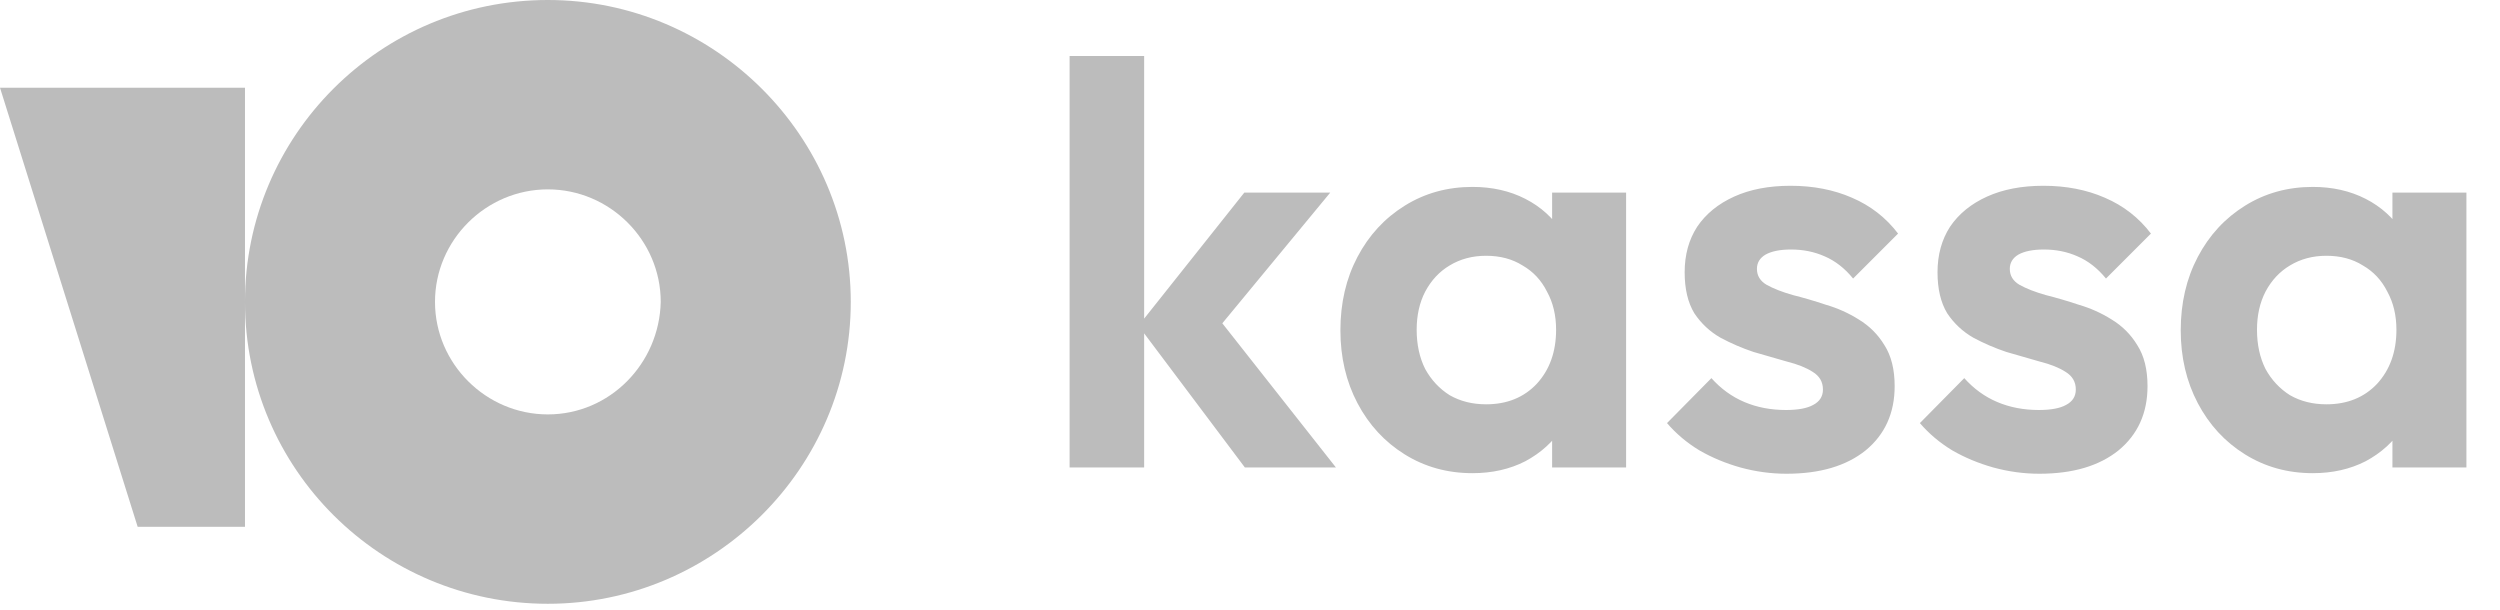 <svg width="123" height="30" viewBox="0 0 123 30" fill="none" xmlns="http://www.w3.org/2000/svg">
  <path d="M26.954 0C18.692 0 12.053 6.684 12.053 14.853C12.053 23.09 18.757 29.706 26.953 29.706C35.148 29.706 41.858 23.022 41.858 14.853C41.858 6.684 35.15 0 26.954 0ZM26.954 20.389C23.907 20.389 21.402 17.891 21.402 14.853C21.402 11.815 23.907 9.317 26.954 9.317C30.002 9.317 32.508 11.815 32.508 14.853C32.44 17.891 30.002 20.389 26.954 20.389ZM12.053 4.316V25.92H6.773L0 4.316H12.053Z" fill="#BCBCBC" />
  <path d="M61.248 23L56.012 16.028L61.22 9.476H65.448L59.344 16.868L59.484 15.076L65.728 23H61.248ZM52.624 23V2.756H56.292V23H52.624ZM72.444 23.28C71.212 23.28 70.101 22.972 69.112 22.356C68.123 21.74 67.348 20.9 66.788 19.836C66.228 18.772 65.948 17.577 65.948 16.252C65.948 14.908 66.228 13.704 66.788 12.64C67.348 11.576 68.123 10.736 69.112 10.12C70.101 9.504 71.212 9.196 72.444 9.196C73.415 9.196 74.283 9.392 75.048 9.784C75.813 10.176 76.42 10.727 76.868 11.436C77.335 12.127 77.587 12.911 77.624 13.788V18.66C77.587 19.556 77.335 20.349 76.868 21.04C76.42 21.731 75.813 22.281 75.048 22.692C74.283 23.084 73.415 23.28 72.444 23.28ZM73.116 19.892C74.143 19.892 74.973 19.556 75.608 18.884C76.243 18.193 76.56 17.307 76.56 16.224C76.56 15.515 76.411 14.889 76.112 14.348C75.832 13.788 75.431 13.359 74.908 13.06C74.404 12.743 73.807 12.584 73.116 12.584C72.444 12.584 71.847 12.743 71.324 13.06C70.82 13.359 70.419 13.788 70.12 14.348C69.84 14.889 69.7 15.515 69.7 16.224C69.7 16.952 69.84 17.596 70.12 18.156C70.419 18.697 70.82 19.127 71.324 19.444C71.847 19.743 72.444 19.892 73.116 19.892ZM76.364 23V19.36L76.952 16.056L76.364 12.808V9.476H80.004V23H76.364ZM87.897 23.308C87.132 23.308 86.376 23.205 85.629 23C84.901 22.795 84.229 22.515 83.613 22.16C82.997 21.787 82.465 21.339 82.017 20.816L84.201 18.604C84.668 19.127 85.209 19.519 85.825 19.78C86.441 20.041 87.122 20.172 87.869 20.172C88.466 20.172 88.914 20.088 89.213 19.92C89.53 19.752 89.689 19.5 89.689 19.164C89.689 18.791 89.521 18.501 89.185 18.296C88.868 18.091 88.448 17.923 87.925 17.792C87.402 17.643 86.852 17.484 86.273 17.316C85.713 17.129 85.172 16.896 84.649 16.616C84.126 16.317 83.697 15.916 83.361 15.412C83.044 14.889 82.885 14.217 82.885 13.396C82.885 12.537 83.09 11.791 83.501 11.156C83.93 10.521 84.537 10.027 85.321 9.672C86.105 9.317 87.029 9.14 88.093 9.14C89.213 9.14 90.221 9.336 91.117 9.728C92.032 10.12 92.788 10.708 93.385 11.492L91.173 13.704C90.762 13.2 90.296 12.836 89.773 12.612C89.269 12.388 88.718 12.276 88.121 12.276C87.58 12.276 87.16 12.36 86.861 12.528C86.581 12.696 86.441 12.929 86.441 13.228C86.441 13.564 86.6 13.825 86.917 14.012C87.253 14.199 87.682 14.367 88.205 14.516C88.728 14.647 89.269 14.805 89.829 14.992C90.408 15.16 90.949 15.403 91.453 15.72C91.976 16.037 92.396 16.457 92.713 16.98C93.049 17.503 93.217 18.175 93.217 18.996C93.217 20.321 92.741 21.376 91.789 22.16C90.837 22.925 89.54 23.308 87.897 23.308ZM100.338 23.308C99.573 23.308 98.817 23.205 98.07 23C97.342 22.795 96.67 22.515 96.054 22.16C95.438 21.787 94.906 21.339 94.458 20.816L96.642 18.604C97.109 19.127 97.65 19.519 98.266 19.78C98.882 20.041 99.564 20.172 100.31 20.172C100.908 20.172 101.356 20.088 101.654 19.92C101.972 19.752 102.13 19.5 102.13 19.164C102.13 18.791 101.962 18.501 101.626 18.296C101.309 18.091 100.889 17.923 100.366 17.792C99.844 17.643 99.293 17.484 98.714 17.316C98.154 17.129 97.613 16.896 97.09 16.616C96.568 16.317 96.138 15.916 95.802 15.412C95.485 14.889 95.326 14.217 95.326 13.396C95.326 12.537 95.532 11.791 95.942 11.156C96.372 10.521 96.978 10.027 97.762 9.672C98.546 9.317 99.47 9.14 100.534 9.14C101.654 9.14 102.662 9.336 103.558 9.728C104.473 10.12 105.229 10.708 105.826 11.492L103.614 13.704C103.204 13.2 102.737 12.836 102.214 12.612C101.71 12.388 101.16 12.276 100.562 12.276C100.021 12.276 99.601 12.36 99.302 12.528C99.022 12.696 98.882 12.929 98.882 13.228C98.882 13.564 99.041 13.825 99.358 14.012C99.694 14.199 100.124 14.367 100.646 14.516C101.169 14.647 101.71 14.805 102.27 14.992C102.849 15.16 103.39 15.403 103.894 15.72C104.417 16.037 104.837 16.457 105.154 16.98C105.49 17.503 105.658 18.175 105.658 18.996C105.658 20.321 105.182 21.376 104.23 22.16C103.278 22.925 101.981 23.308 100.338 23.308ZM113.788 23.28C112.556 23.28 111.445 22.972 110.456 22.356C109.466 21.74 108.692 20.9 108.132 19.836C107.572 18.772 107.292 17.577 107.292 16.252C107.292 14.908 107.572 13.704 108.132 12.64C108.692 11.576 109.466 10.736 110.456 10.12C111.445 9.504 112.556 9.196 113.788 9.196C114.758 9.196 115.626 9.392 116.392 9.784C117.157 10.176 117.764 10.727 118.212 11.436C118.678 12.127 118.93 12.911 118.968 13.788V18.66C118.93 19.556 118.678 20.349 118.212 21.04C117.764 21.731 117.157 22.281 116.392 22.692C115.626 23.084 114.758 23.28 113.788 23.28ZM114.46 19.892C115.486 19.892 116.317 19.556 116.952 18.884C117.586 18.193 117.904 17.307 117.904 16.224C117.904 15.515 117.754 14.889 117.456 14.348C117.176 13.788 116.774 13.359 116.252 13.06C115.748 12.743 115.15 12.584 114.46 12.584C113.788 12.584 113.19 12.743 112.668 13.06C112.164 13.359 111.762 13.788 111.464 14.348C111.184 14.889 111.044 15.515 111.044 16.224C111.044 16.952 111.184 17.596 111.464 18.156C111.762 18.697 112.164 19.127 112.668 19.444C113.19 19.743 113.788 19.892 114.46 19.892ZM117.708 23V19.36L118.296 16.056L117.708 12.808V9.476H121.348V23H117.708Z" fill="#BCBCBC" />
</svg>
